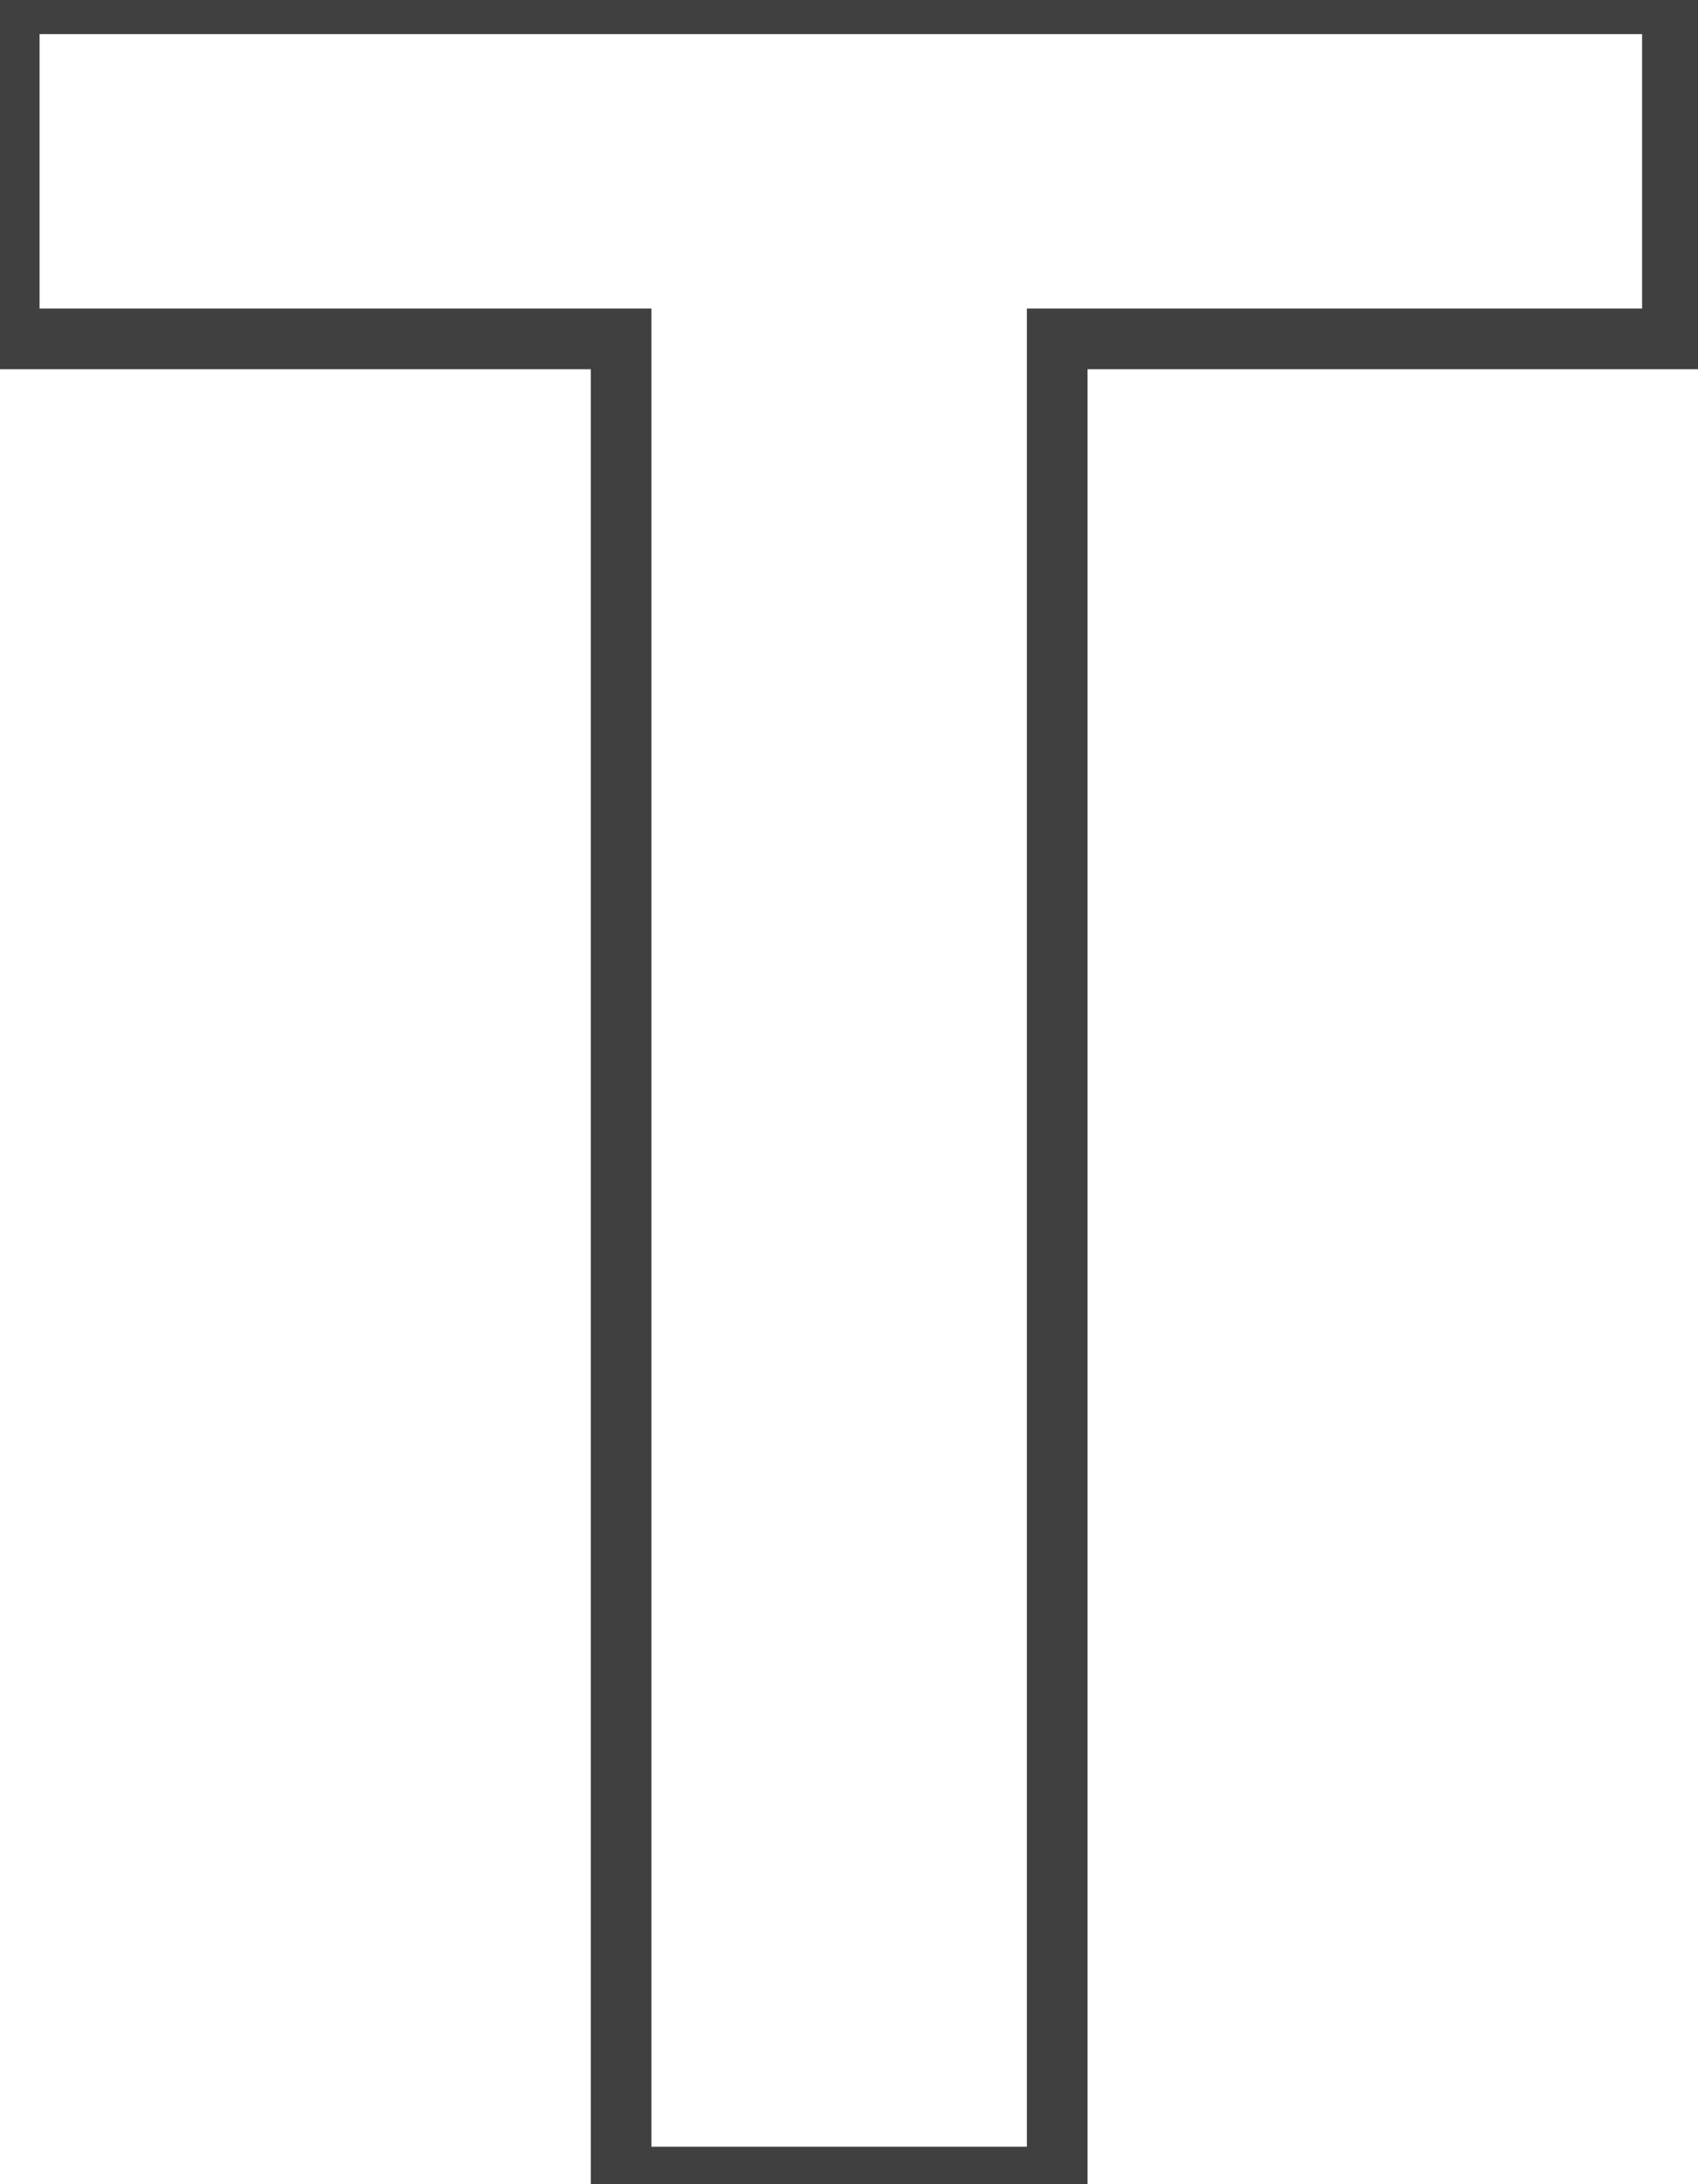<svg width="56" height="72" viewBox="0 0 56 72" fill="none" xmlns="http://www.w3.org/2000/svg">
<mask id="path-1-outside-1_353_288" maskUnits="userSpaceOnUse" x="-1.062" y="-1.234" width="58" height="74" fill="black">
<rect fill="white" x="-1.062" y="-1.234" width="58" height="74"/>
<path d="M55.156 0.125V11.172H34.867V71.766H20.484V11.172H0.305V0.125H55.156Z"/>
</mask>
<path d="M55.156 0.125H56.156V-0.875H55.156V0.125ZM55.156 11.172V12.172H56.156V11.172H55.156ZM34.867 11.172V10.172H33.867V11.172H34.867ZM34.867 71.766V72.766H35.867V71.766H34.867ZM20.484 71.766H19.484V72.766H20.484V71.766ZM20.484 11.172H21.484V10.172H20.484V11.172ZM0.305 11.172H-0.695V12.172H0.305V11.172ZM0.305 0.125V-0.875H-0.695V0.125H0.305ZM54.156 0.125V11.172H56.156V0.125H54.156ZM55.156 10.172H34.867V12.172H55.156V10.172ZM33.867 11.172V71.766H35.867V11.172H33.867ZM34.867 70.766H20.484V72.766H34.867V70.766ZM21.484 71.766V11.172H19.484V71.766H21.484ZM20.484 10.172H0.305V12.172H20.484V10.172ZM1.305 11.172V0.125H-0.695V11.172H1.305ZM0.305 1.125H55.156V-0.875H0.305V1.125Z" fill="#404040" mask="url(#path-1-outside-1_353_288)"/>
</svg>
